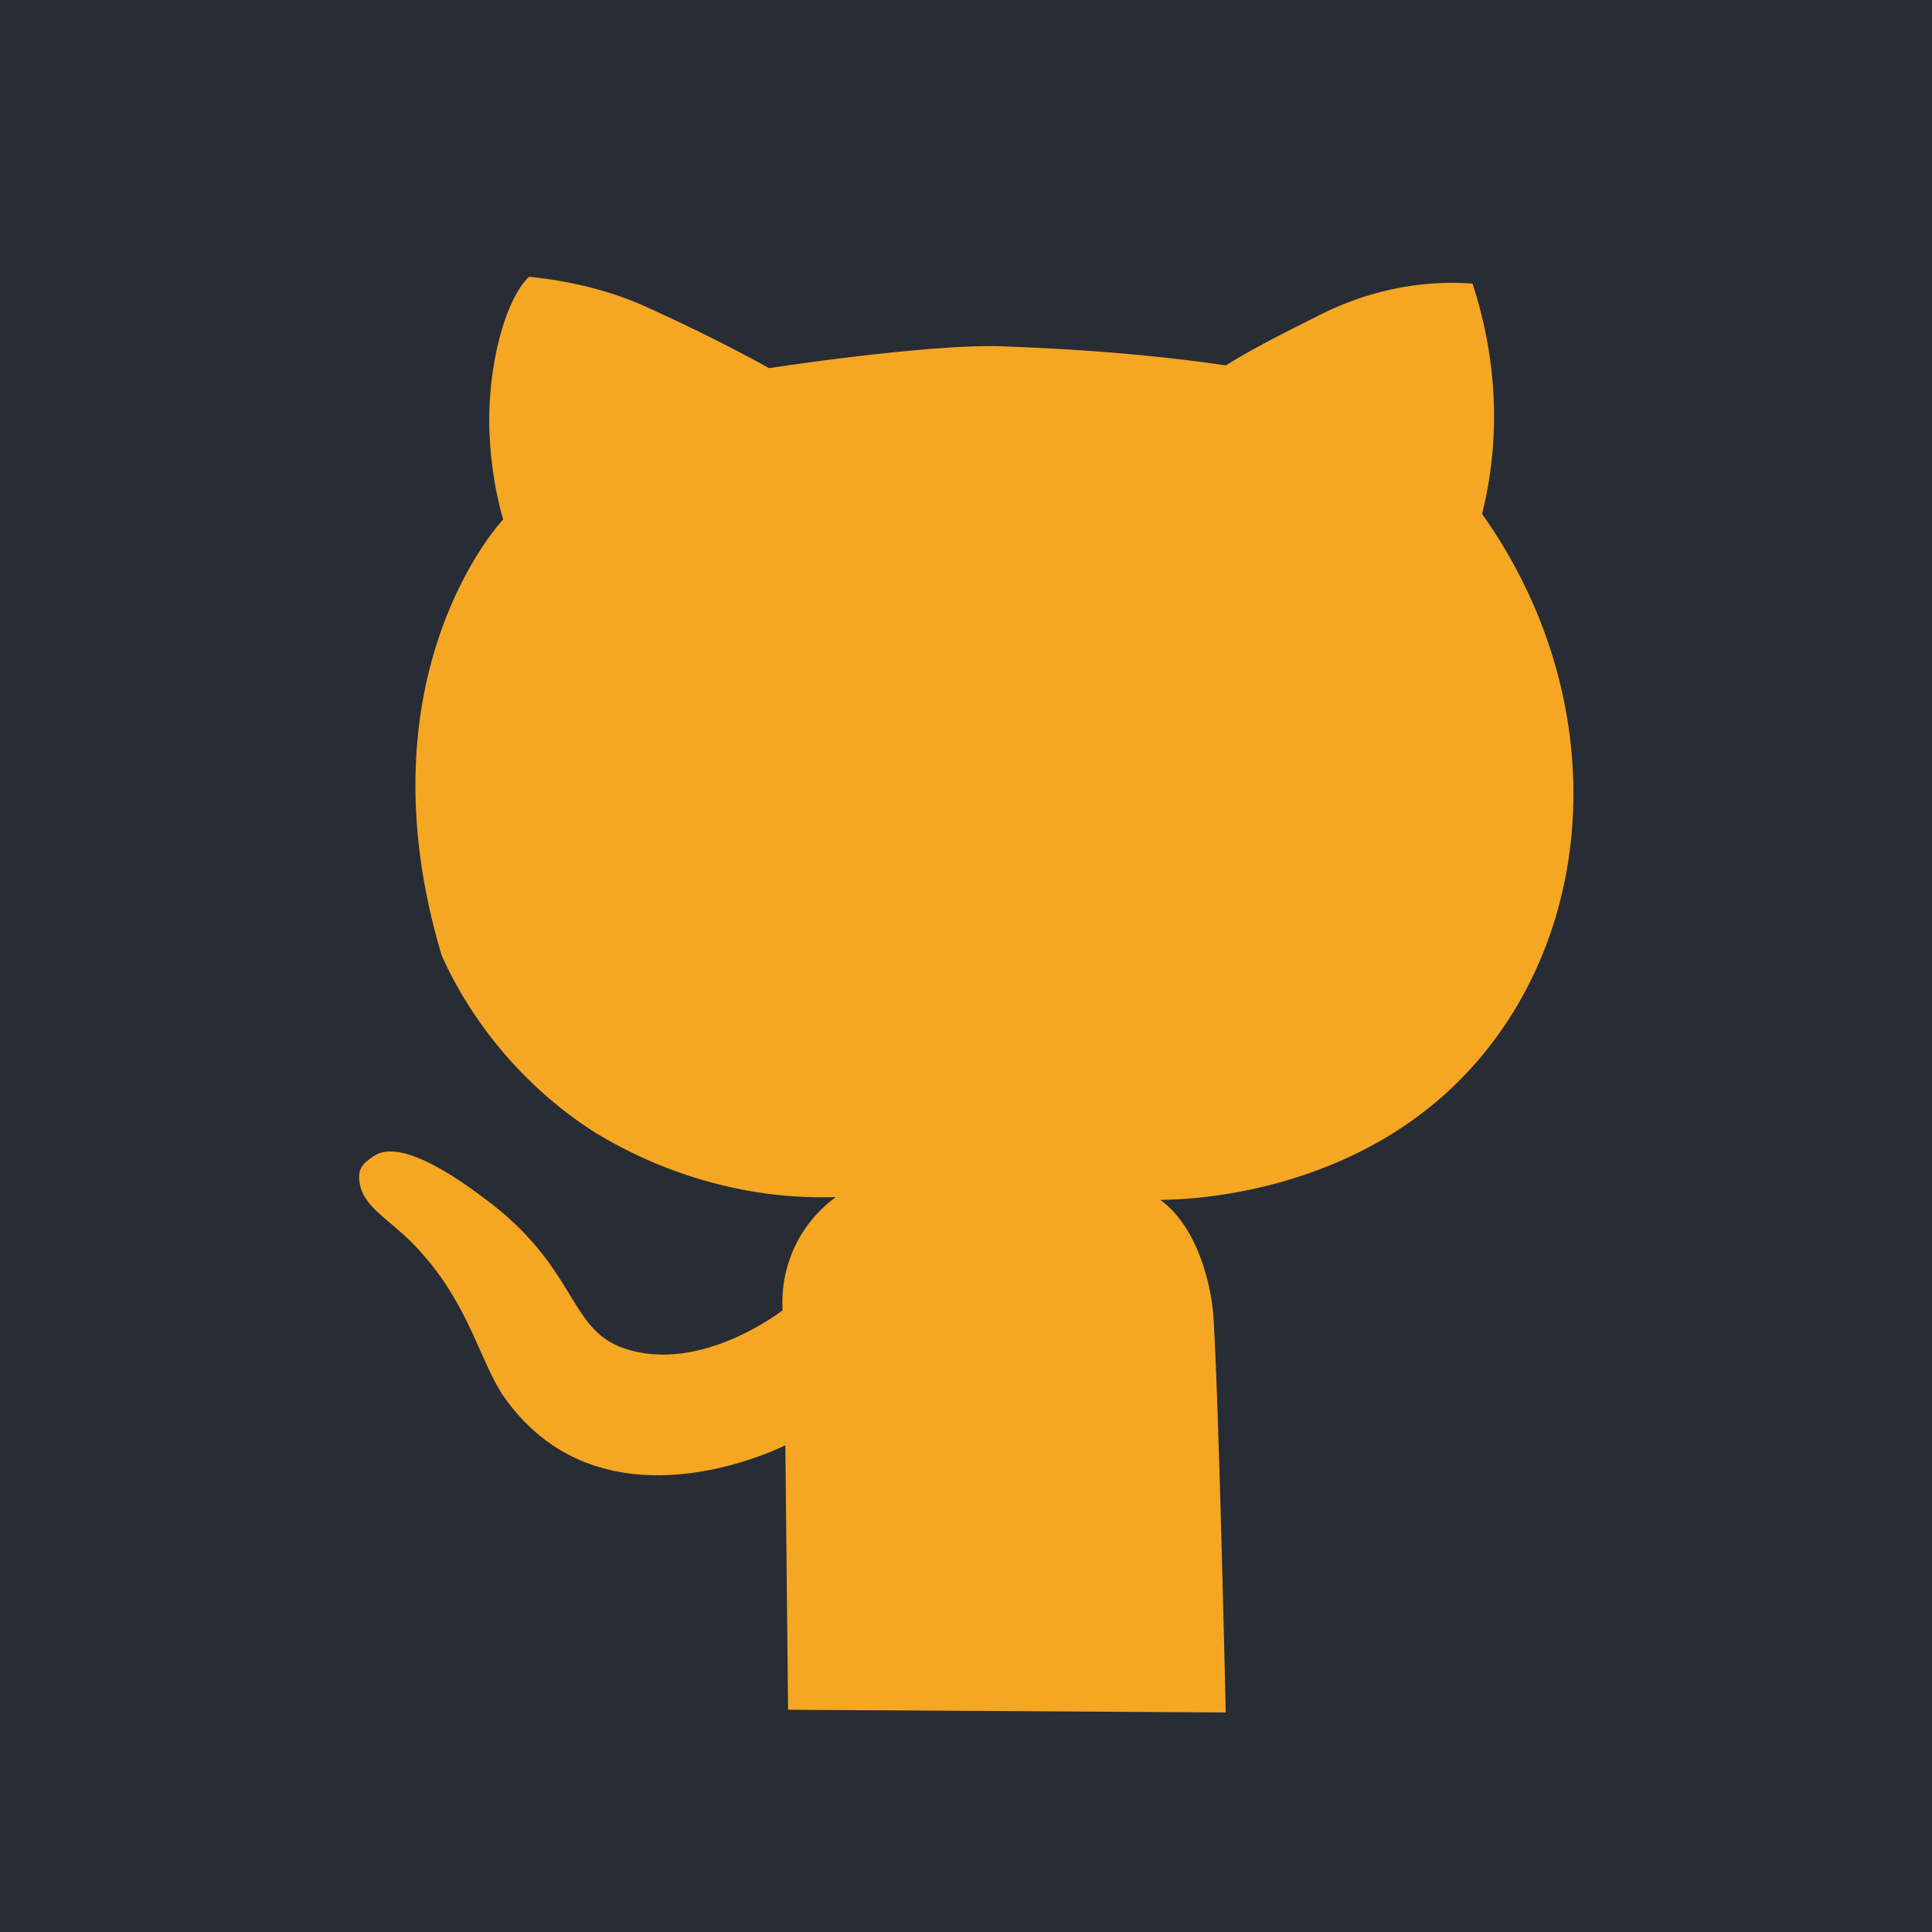 <?xml version="1.0" encoding="utf-8"?>
<!-- Generator: Adobe Illustrator 19.2.0, SVG Export Plug-In . SVG Version: 6.00 Build 0)  -->
<svg version="1.1" id="Square" xmlns="http://www.w3.org/2000/svg" xmlns:xlink="http://www.w3.org/1999/xlink" x="0px" y="0px"
	 viewBox="0 0 141.7 141.7" style="enable-background:new 0 0 141.7 141.7;" xml:space="preserve">
<style type="text/css">
	.st0{fill:#282c34;}
	.st1{fill:#F5A623;}
</style>
<title>Github Yellow</title>
<rect class="st0" width="141.7" height="141.7"/>
<g>
	<path class="st1" d="M57.8,125.4L57.6,106c0,0-13.3,6.8-20.6-3.5c-1.7-2.4-2.5-6.5-5.9-10.4c-2.1-2.5-4.3-3.3-4.7-5.2
		c-0.2-1.1,0.1-1.5,1-2.1c2-1.4,6.4,1.8,8,3c7,5.1,6.2,9.7,10.4,11.1c5.6,1.9,11.6-2.8,11.6-2.8c-0.2-3.3,1.3-6.4,3.9-8.3
		C55.1,88,49,86.3,43.7,83.1c-4.9-3.1-8.9-7.7-11.3-13c-6.2-20.7,4.5-32,4.5-32c-0.6-2.1-0.9-4.2-1-6.3c-0.2-5,1.2-9.9,2.9-11.5
		c3,0.3,6,1,8.8,2.3c5.3,2.4,8.8,4.4,8.8,4.4s11.7-1.8,17.1-1.6c5.5,0.2,11,0.6,16.4,1.4c2.1-1.3,4.3-2.4,6.5-3.5
		c3.6-1.9,7.6-2.8,11.6-2.5c1.8,5.5,2.1,11.3,0.7,16.9c8.9,12.5,8.8,28.5,0.5,39.1c-8.5,10.9-22.2,11.2-24.1,11.2
		c3,2.2,3.8,6.9,3.9,8.6c0.4,6.3,0.9,29,0.9,29L57.8,125.4L57.8,125.4z"/>
</g>
</svg>
